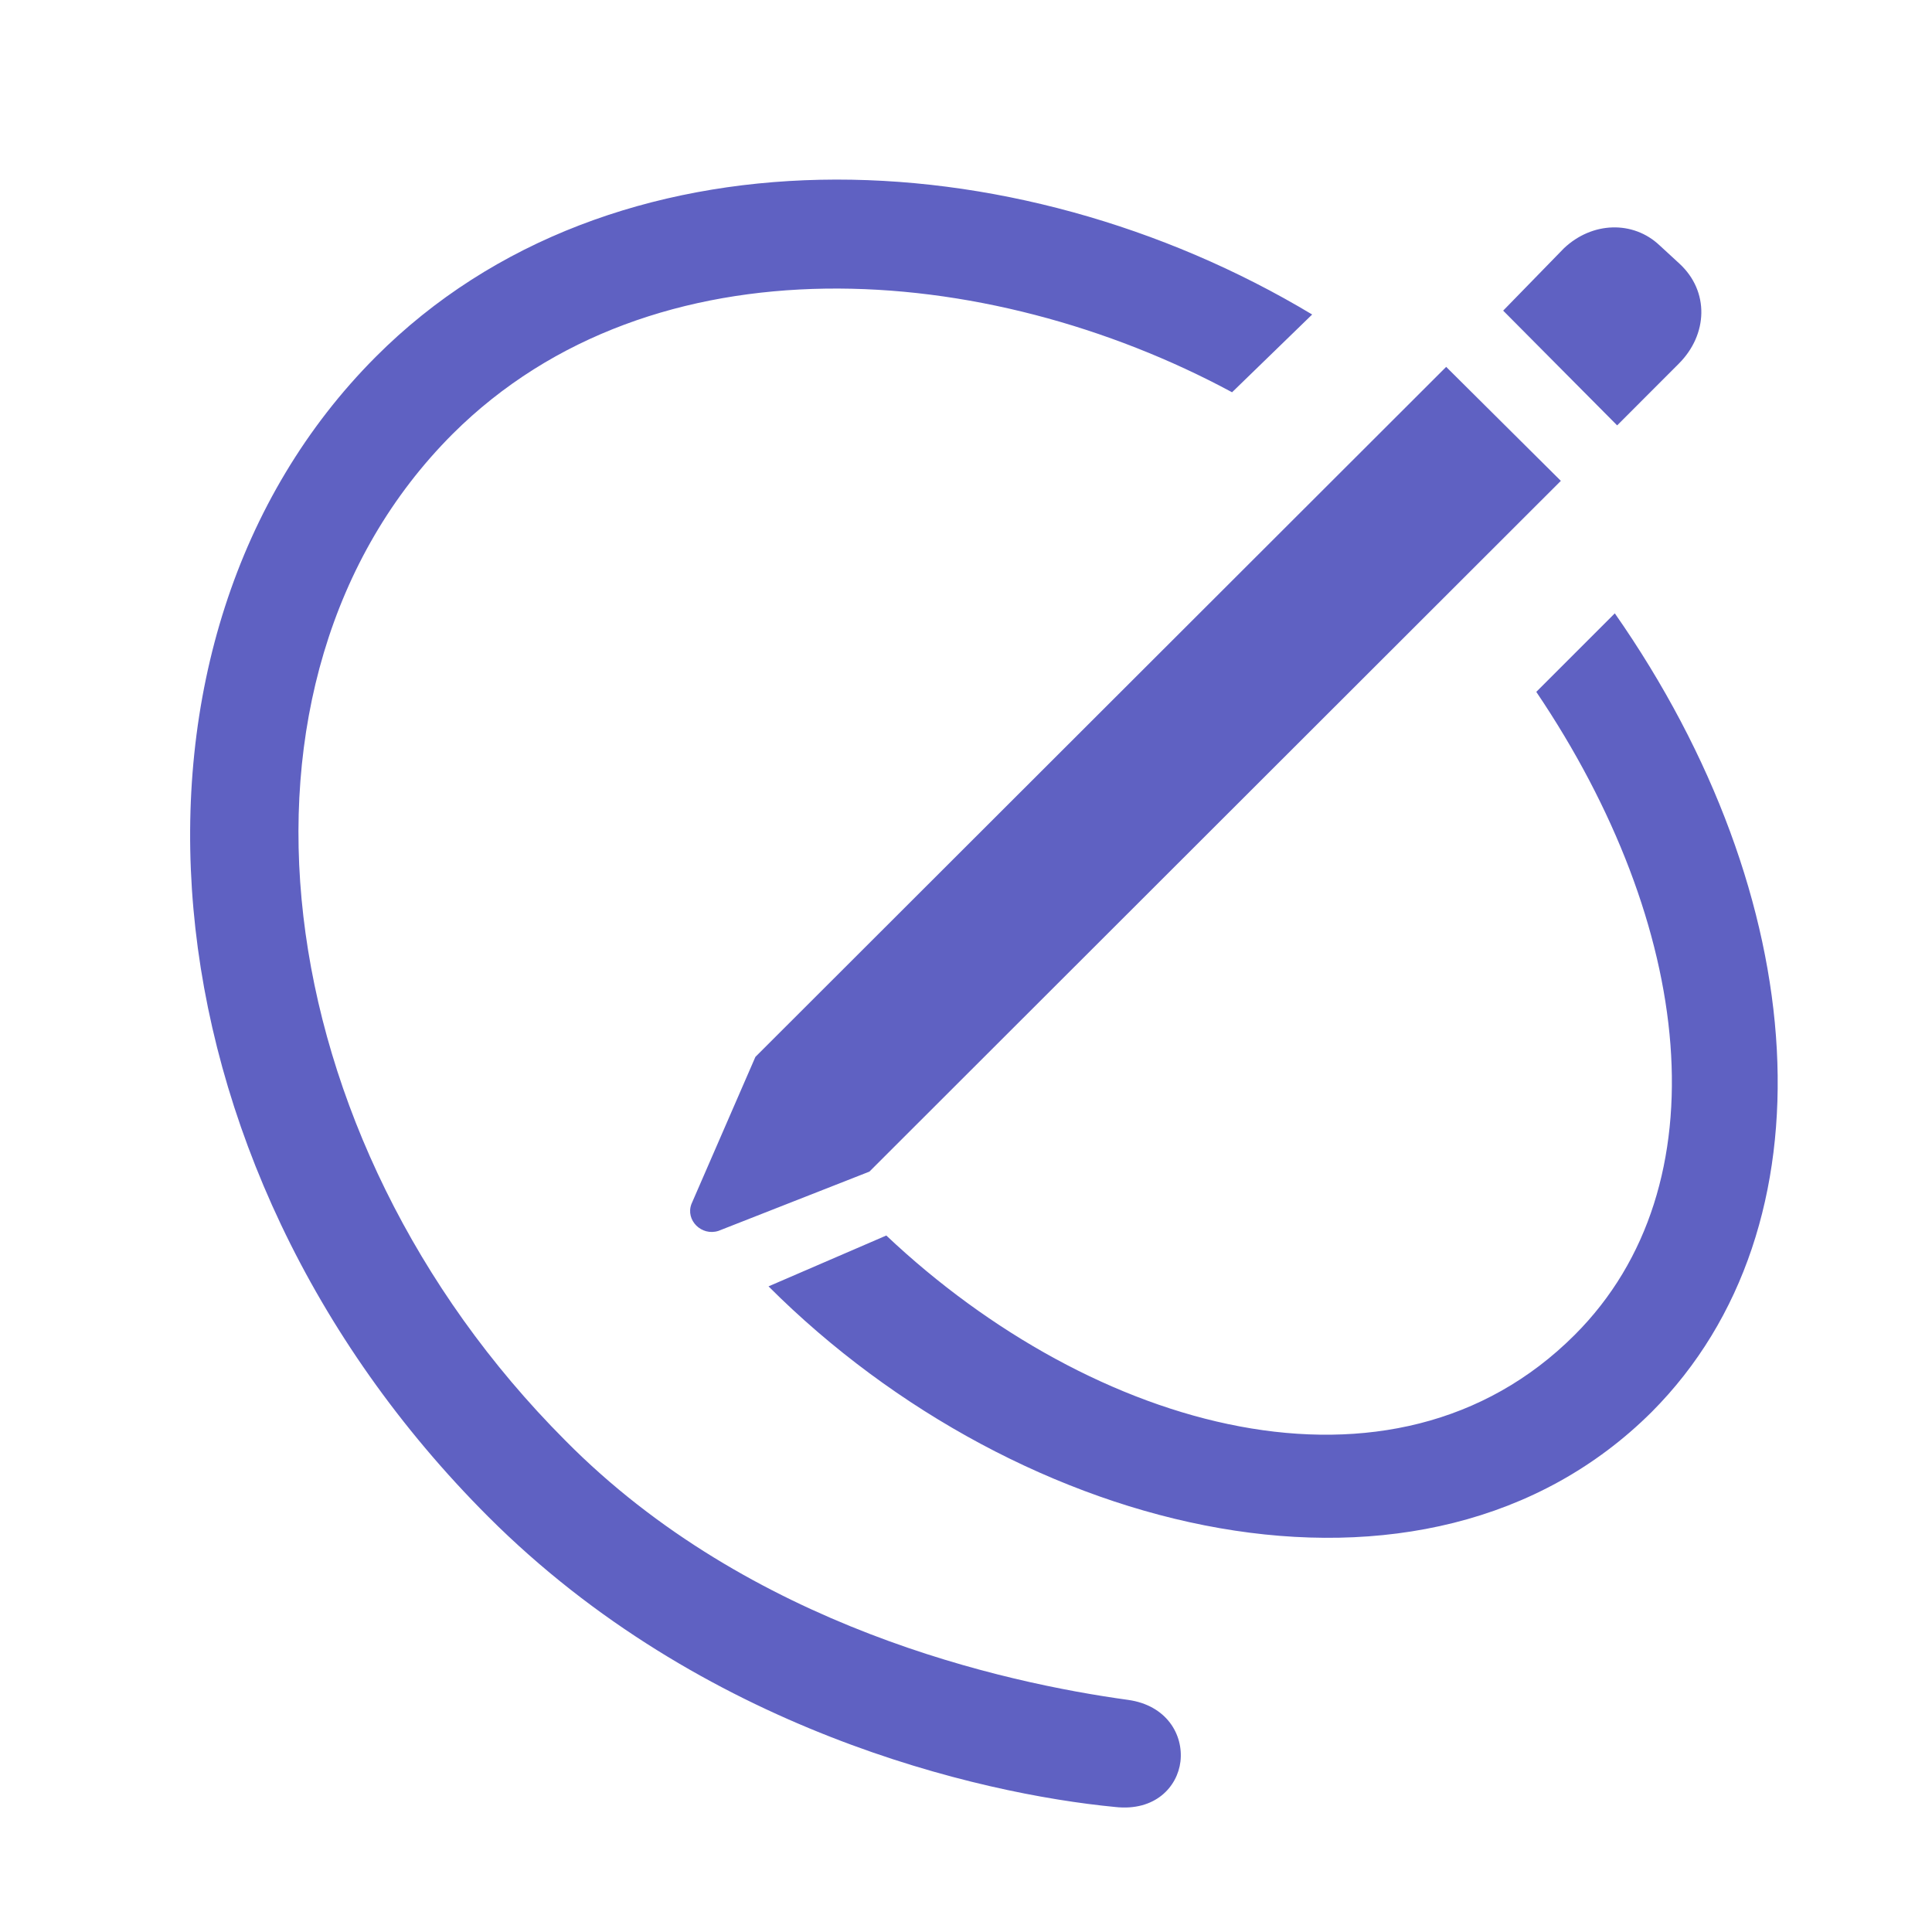 <svg width="28" height="28" viewBox="0 0 28 28" fill="none" xmlns="http://www.w3.org/2000/svg">
<path d="M7.075 21.98C10.166 25.071 14.184 25.998 16.16 26.188C16.74 26.254 17.064 25.897 17.108 25.529C17.153 25.139 16.907 24.714 16.349 24.636C14.564 24.39 10.87 23.587 8.191 20.875C3.816 16.489 2.99 9.86 6.561 6.288C9.463 3.398 14.296 3.766 17.856 5.685L19.017 4.558C14.686 1.958 8.861 1.746 5.445 5.172C1.383 9.246 1.919 16.824 7.075 21.98ZM23.437 6.165L24.329 5.272C24.753 4.849 24.776 4.223 24.34 3.821L24.05 3.554C23.671 3.197 23.079 3.208 22.666 3.598L21.785 4.502L23.437 6.165ZM12.6 16.98L22.621 6.969L20.959 5.317L10.948 15.317L10.021 17.449C9.932 17.683 10.166 17.918 10.412 17.839L12.6 16.98ZM11.138 18.643C14.787 22.292 20.657 23.732 23.939 20.462C26.617 17.772 26.271 12.995 23.403 8.889L22.265 10.027C24.541 13.397 24.988 17.181 22.822 19.346C20.189 21.98 15.836 20.73 12.845 17.906L11.138 18.643Z" fill="#5F61C2"/>
</svg>
